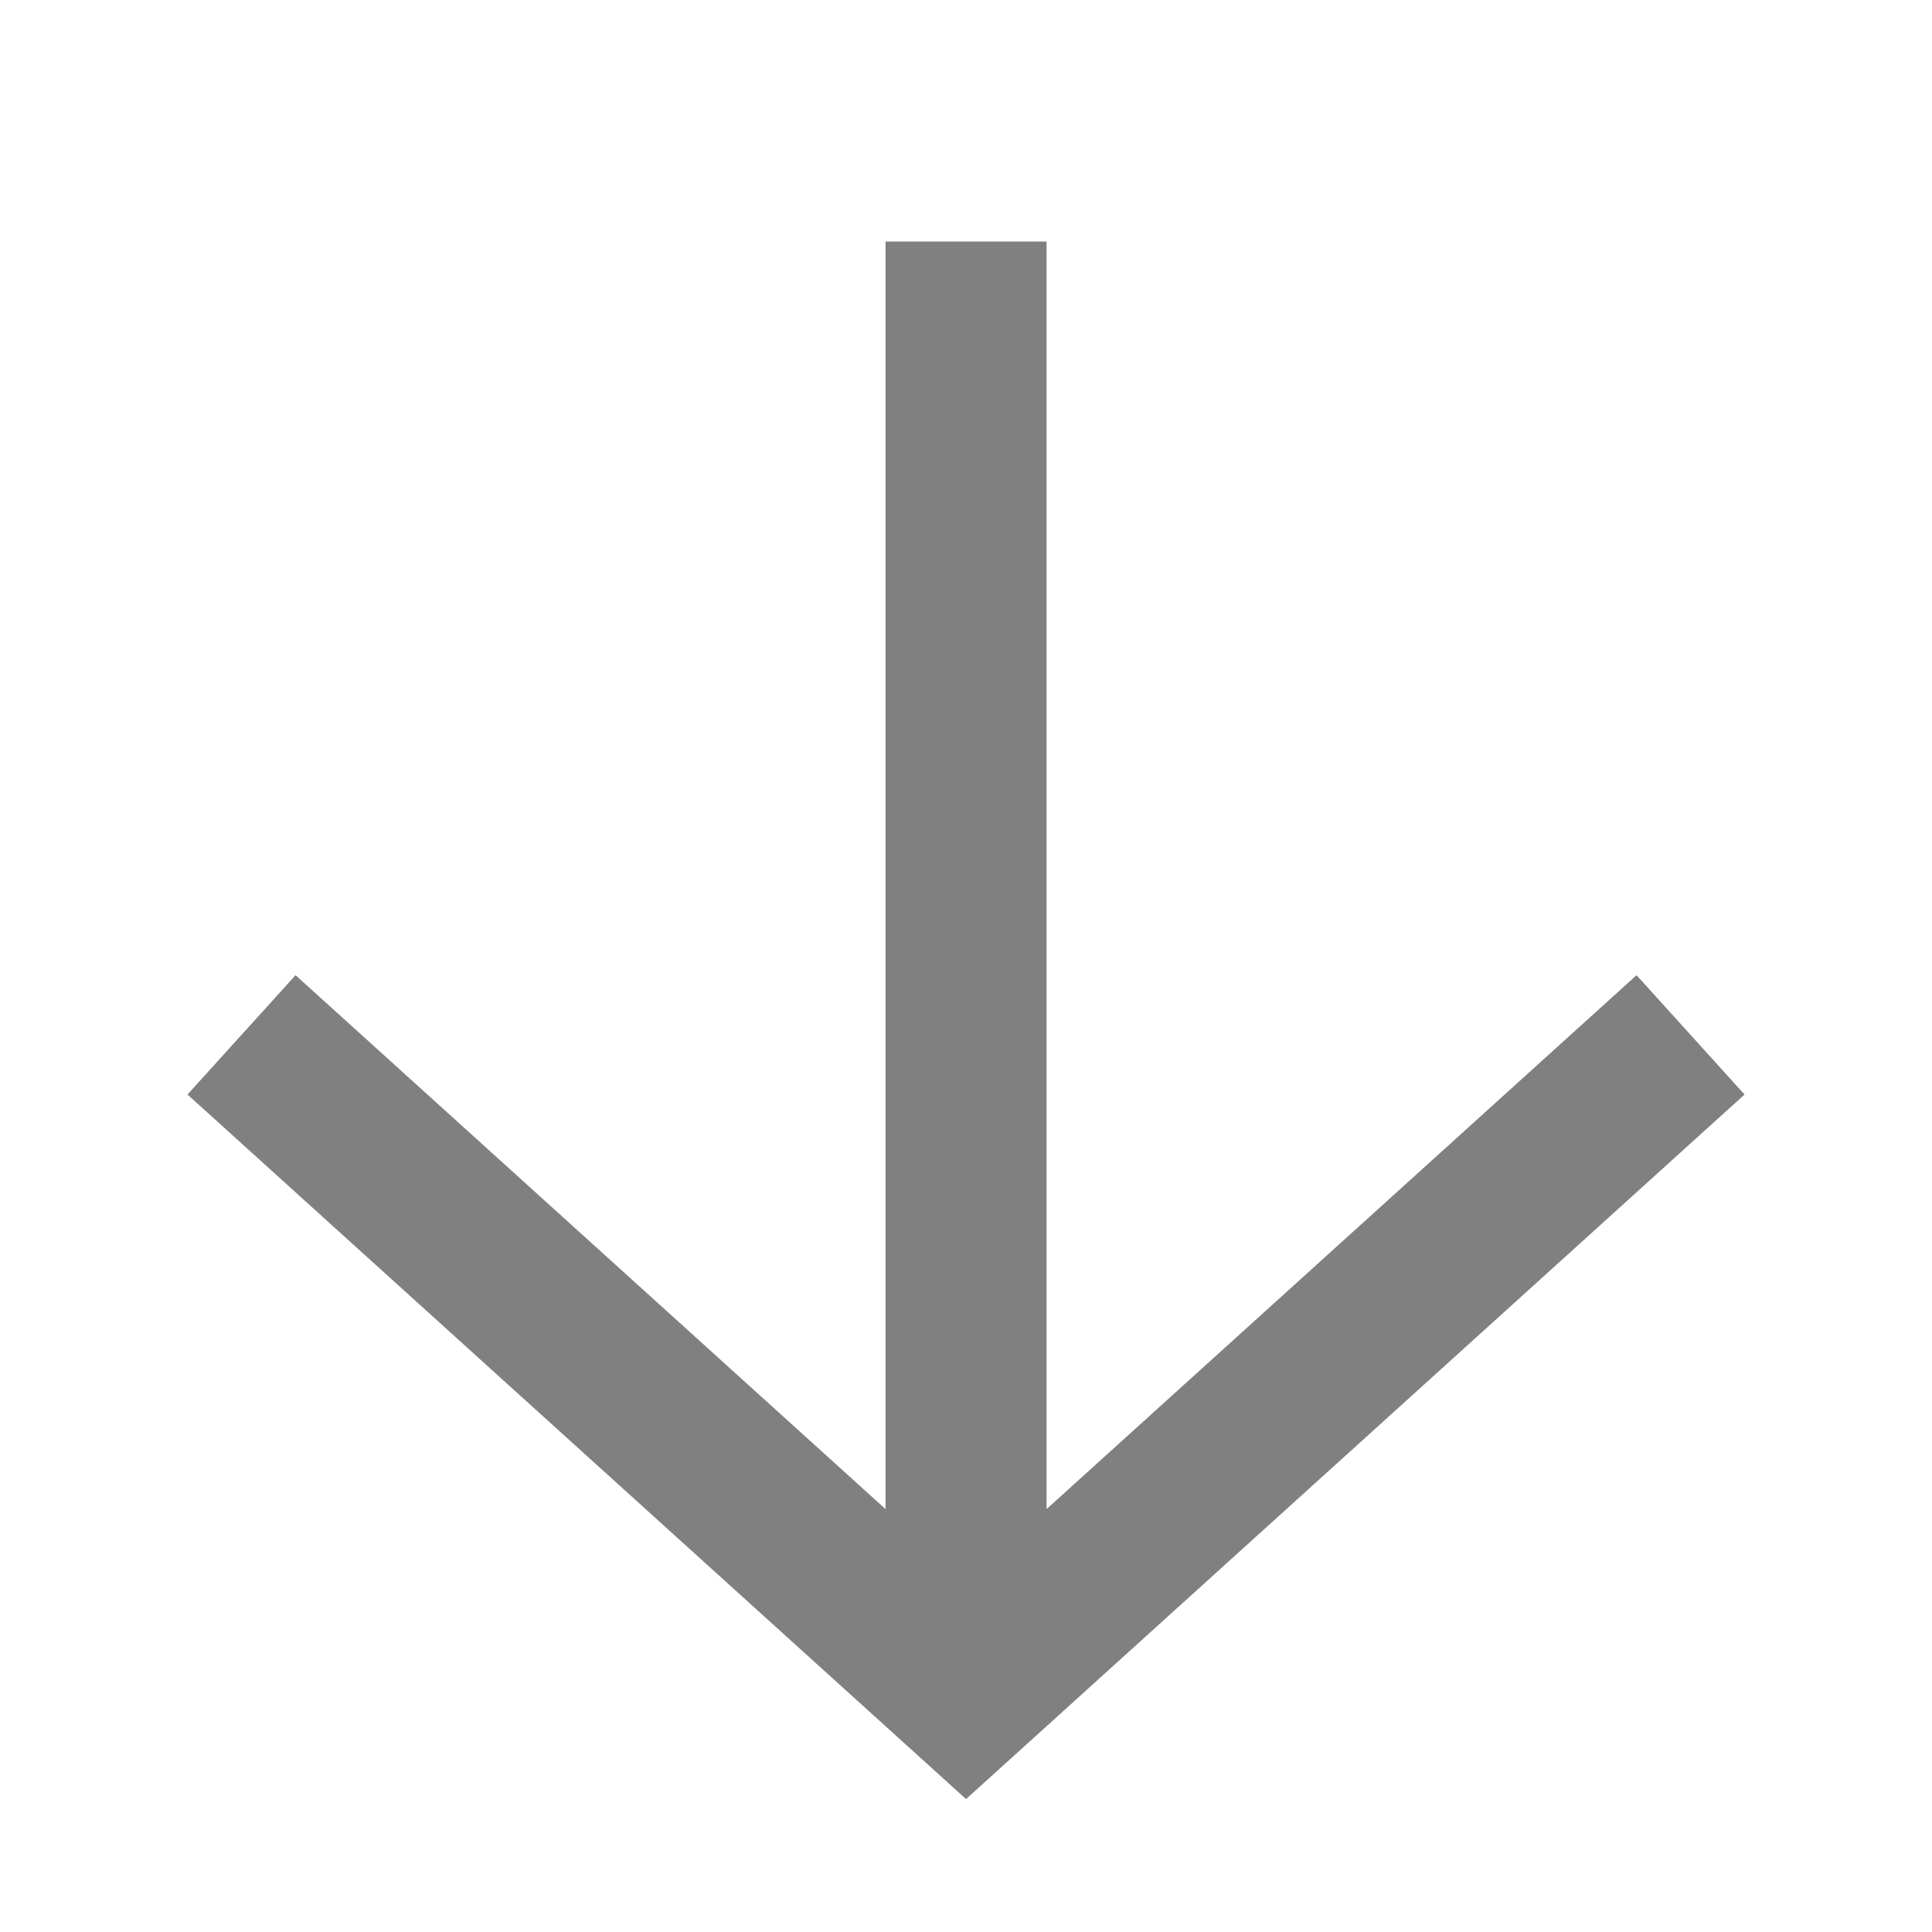 <svg width="40" height="40" viewBox="0 0 40 40" fill="none" xmlns="http://www.w3.org/2000/svg">
<path fill-rule="evenodd" clip-rule="evenodd" d="M36.119 22.661L20.001 37.248L3.882 22.661L6.119 20.19L18.334 31.244L18.334 5L21.668 5L21.668 31.244L33.883 20.19L36.119 22.661Z" fill="#808080"/>
</svg>
